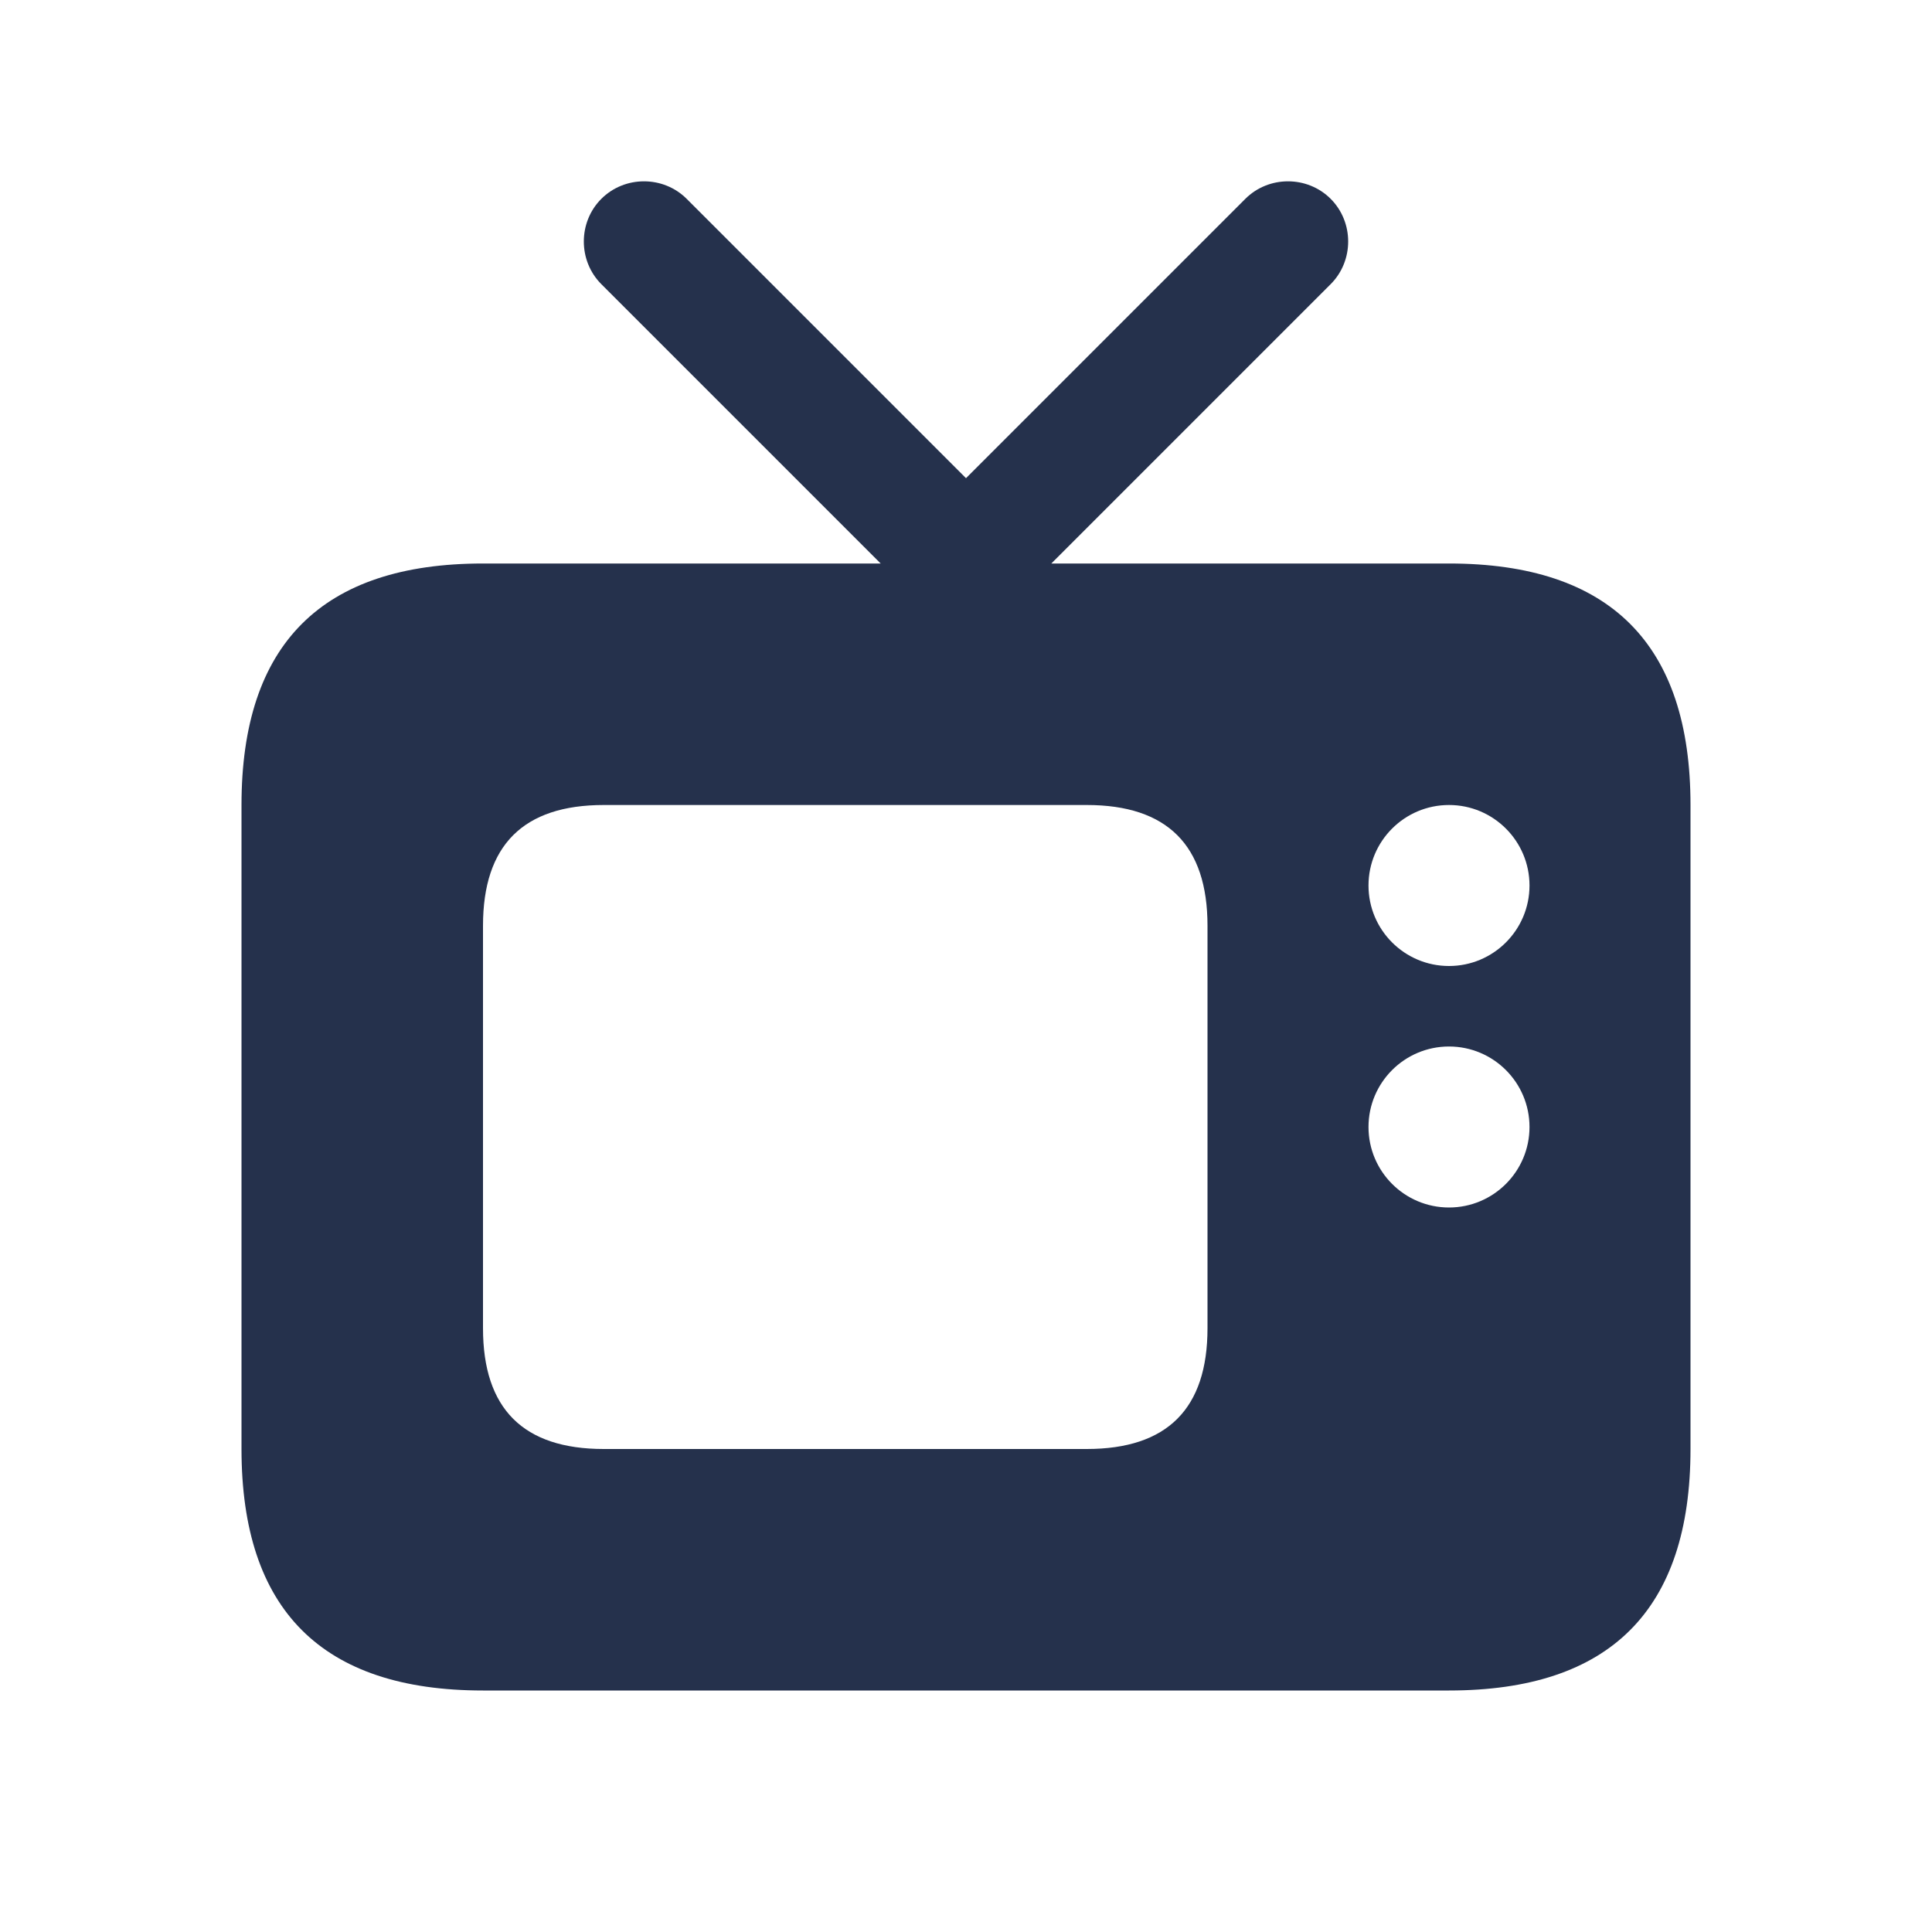 <svg width="24" height="24" viewBox="0 0 24 24" fill="none" xmlns="http://www.w3.org/2000/svg">
<path fill-rule="evenodd" clip-rule="evenodd" d="M18 7H13.06L16.53 3.53C16.82 3.24 16.82 2.76 16.53 2.47C16.24 2.18 15.76 2.18 15.47 2.47L12 5.94L8.53 2.47C8.24 2.18 7.76 2.18 7.47 2.47C7.18 2.76 7.18 3.24 7.47 3.53L10.94 7H6C4 7 3 8 3 10V18C3 20 4 21 6 21H18C20 21 21 20 21 18V10C21 8 20 7 18 7ZM15 16.5C15 17.5 14.5 18 13.5 18H7.5C6.5 18 6 17.5 6 16.5V11.5C6 10.5 6.5 10 7.5 10H13.5C14.5 10 15 10.5 15 11.5V16.5ZM18 15C17.448 15 17 14.552 17 14C17 13.448 17.448 13 18 13C18.552 13 19 13.448 19 14C19 14.552 18.552 15 18 15ZM18 12C17.448 12 17 11.552 17 11C17 10.448 17.448 10 18 10C18.552 10 19 10.448 19 11C19 11.552 18.552 12 18 12Z" fill="#25314C"/>
</svg>
